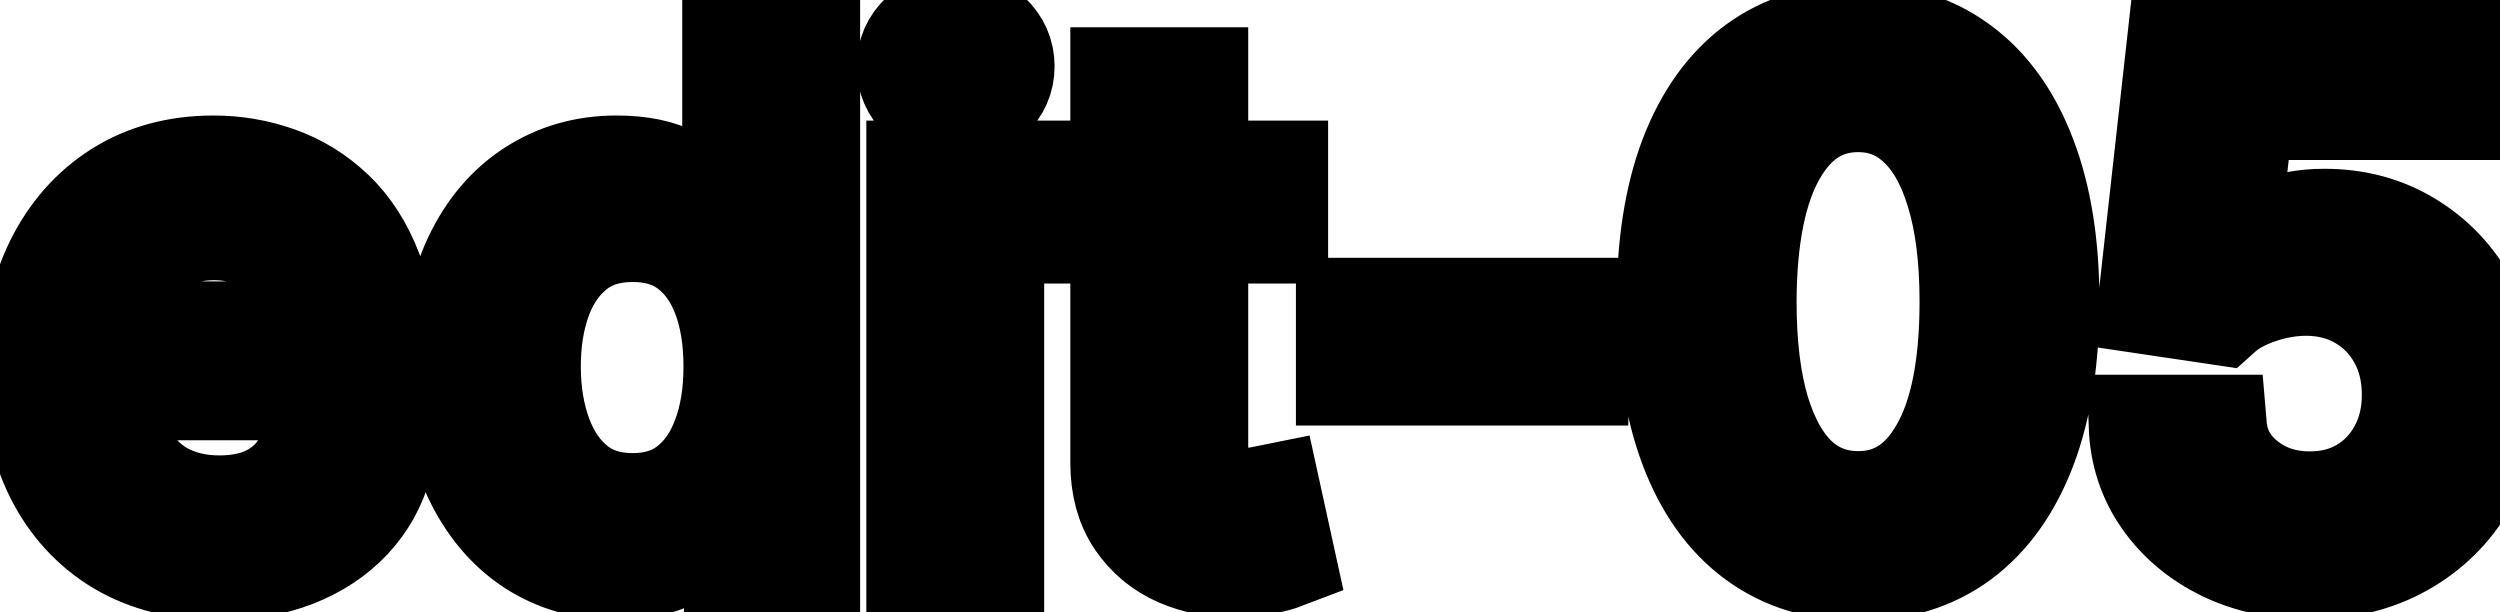 <svg viewBox="0 0 49 12" fill="none" stroke-width="2" stroke="currentColor" aria-hidden="true">
  <path d="M4.29 11.154C3.538 11.154 2.89 10.993 2.347 10.672C1.806 10.347 1.389 9.891 1.094 9.305C0.802 8.715 0.656 8.024 0.656 7.232C0.656 6.449 0.802 5.76 1.094 5.163C1.389 4.567 1.8 4.101 2.327 3.766C2.857 3.432 3.477 3.264 4.186 3.264C4.617 3.264 5.035 3.335 5.439 3.478C5.843 3.62 6.206 3.844 6.528 4.149C6.849 4.454 7.103 4.85 7.288 5.337C7.474 5.821 7.567 6.41 7.567 7.102V7.629H1.496V6.516H6.11C6.11 6.125 6.031 5.778 5.871 5.477C5.712 5.172 5.489 4.931 5.2 4.756C4.915 4.58 4.58 4.492 4.196 4.492C3.778 4.492 3.414 4.595 3.102 4.8C2.794 5.003 2.555 5.268 2.386 5.596C2.221 5.921 2.138 6.274 2.138 6.655V7.525C2.138 8.035 2.227 8.469 2.406 8.827C2.589 9.185 2.842 9.459 3.167 9.648C3.492 9.833 3.871 9.926 4.305 9.926C4.587 9.926 4.844 9.886 5.076 9.807C5.308 9.724 5.509 9.601 5.678 9.439C5.847 9.277 5.976 9.076 6.065 8.837L7.472 9.091C7.36 9.505 7.157 9.868 6.866 10.18C6.577 10.488 6.214 10.728 5.777 10.901C5.343 11.07 4.847 11.154 4.29 11.154ZM12.075 11.149C11.458 11.149 10.908 10.992 10.424 10.677C9.944 10.359 9.566 9.906 9.291 9.32C9.019 8.73 8.883 8.022 8.883 7.197C8.883 6.371 9.021 5.665 9.296 5.079C9.574 4.492 9.955 4.043 10.439 3.732C10.923 3.42 11.472 3.264 12.085 3.264C12.559 3.264 12.94 3.344 13.228 3.503C13.52 3.659 13.745 3.841 13.904 4.05C14.067 4.259 14.193 4.442 14.282 4.602H14.372V0.818H15.858V11H14.406V9.812H14.282C14.193 9.974 14.063 10.16 13.894 10.369C13.729 10.577 13.5 10.76 13.208 10.915C12.917 11.071 12.539 11.149 12.075 11.149ZM12.403 9.881C12.83 9.881 13.192 9.769 13.487 9.543C13.785 9.315 14.01 8.998 14.163 8.594C14.319 8.189 14.396 7.719 14.396 7.182C14.396 6.652 14.32 6.188 14.168 5.79C14.015 5.392 13.792 5.082 13.497 4.86C13.202 4.638 12.837 4.527 12.403 4.527C11.955 4.527 11.583 4.643 11.284 4.875C10.986 5.107 10.761 5.424 10.608 5.825C10.459 6.226 10.384 6.678 10.384 7.182C10.384 7.692 10.461 8.151 10.613 8.559C10.766 8.967 10.991 9.29 11.289 9.528C11.591 9.764 11.962 9.881 12.403 9.881ZM17.98 11V3.364H19.466V11H17.98ZM18.73 2.185C18.472 2.185 18.25 2.099 18.064 1.927C17.882 1.751 17.791 1.542 17.791 1.3C17.791 1.055 17.882 0.846 18.064 0.674C18.25 0.498 18.472 0.411 18.73 0.411C18.989 0.411 19.209 0.498 19.392 0.674C19.577 0.846 19.67 1.055 19.67 1.3C19.67 1.542 19.577 1.751 19.392 1.927C19.209 2.099 18.989 2.185 18.73 2.185ZM25.031 3.364V4.557H20.86V3.364H25.031ZM21.978 1.534H23.465V8.758C23.465 9.046 23.508 9.263 23.594 9.409C23.68 9.552 23.791 9.649 23.927 9.702C24.066 9.752 24.217 9.777 24.379 9.777C24.499 9.777 24.603 9.769 24.693 9.752C24.782 9.736 24.852 9.722 24.901 9.712L25.17 10.94C25.084 10.973 24.961 11.007 24.802 11.04C24.643 11.076 24.444 11.096 24.205 11.099C23.814 11.106 23.45 11.037 23.112 10.891C22.774 10.745 22.5 10.519 22.291 10.214C22.083 9.91 21.978 9.527 21.978 9.066V1.534ZM30.915 6.053V7.341H26.4V6.053H30.915ZM36.421 11.169C35.635 11.166 34.964 10.959 34.407 10.548C33.85 10.137 33.424 9.538 33.129 8.753C32.834 7.967 32.687 7.021 32.687 5.914C32.687 4.81 32.834 3.867 33.129 3.085C33.428 2.303 33.855 1.706 34.412 1.295C34.972 0.884 35.642 0.679 36.421 0.679C37.2 0.679 37.867 0.886 38.424 1.3C38.981 1.711 39.407 2.308 39.702 3.09C40 3.869 40.149 4.81 40.149 5.914C40.149 7.024 40.002 7.972 39.707 8.758C39.412 9.54 38.986 10.138 38.429 10.553C37.872 10.963 37.203 11.169 36.421 11.169ZM36.421 9.842C37.11 9.842 37.649 9.505 38.036 8.832C38.428 8.16 38.623 7.187 38.623 5.914C38.623 5.069 38.534 4.355 38.355 3.771C38.179 3.185 37.925 2.741 37.594 2.439C37.266 2.134 36.875 1.982 36.421 1.982C35.735 1.982 35.196 2.32 34.805 2.996C34.414 3.672 34.217 4.645 34.213 5.914C34.213 6.763 34.301 7.48 34.477 8.067C34.656 8.65 34.909 9.093 35.237 9.394C35.566 9.692 35.96 9.842 36.421 9.842ZM45.274 11.139C44.651 11.139 44.091 11.02 43.593 10.781C43.1 10.539 42.705 10.208 42.41 9.787C42.115 9.366 41.958 8.885 41.938 8.345H43.429C43.466 8.783 43.66 9.142 44.011 9.424C44.362 9.706 44.783 9.847 45.274 9.847C45.665 9.847 46.011 9.757 46.313 9.578C46.618 9.396 46.856 9.146 47.029 8.827C47.204 8.509 47.292 8.146 47.292 7.739C47.292 7.324 47.203 6.955 47.024 6.63C46.845 6.305 46.598 6.05 46.283 5.864C45.971 5.679 45.614 5.584 45.209 5.581C44.901 5.581 44.591 5.634 44.279 5.74C43.968 5.846 43.716 5.985 43.524 6.158L42.117 5.949L42.689 0.818H48.287V2.136H43.966L43.643 4.984H43.703C43.902 4.792 44.165 4.631 44.493 4.502C44.825 4.373 45.179 4.308 45.557 4.308C46.177 4.308 46.729 4.456 47.213 4.751C47.7 5.046 48.083 5.448 48.361 5.959C48.643 6.466 48.782 7.049 48.779 7.709C48.782 8.368 48.633 8.957 48.331 9.474C48.033 9.991 47.619 10.398 47.088 10.697C46.561 10.992 45.957 11.139 45.274 11.139Z" fill="black"/>
</svg>
